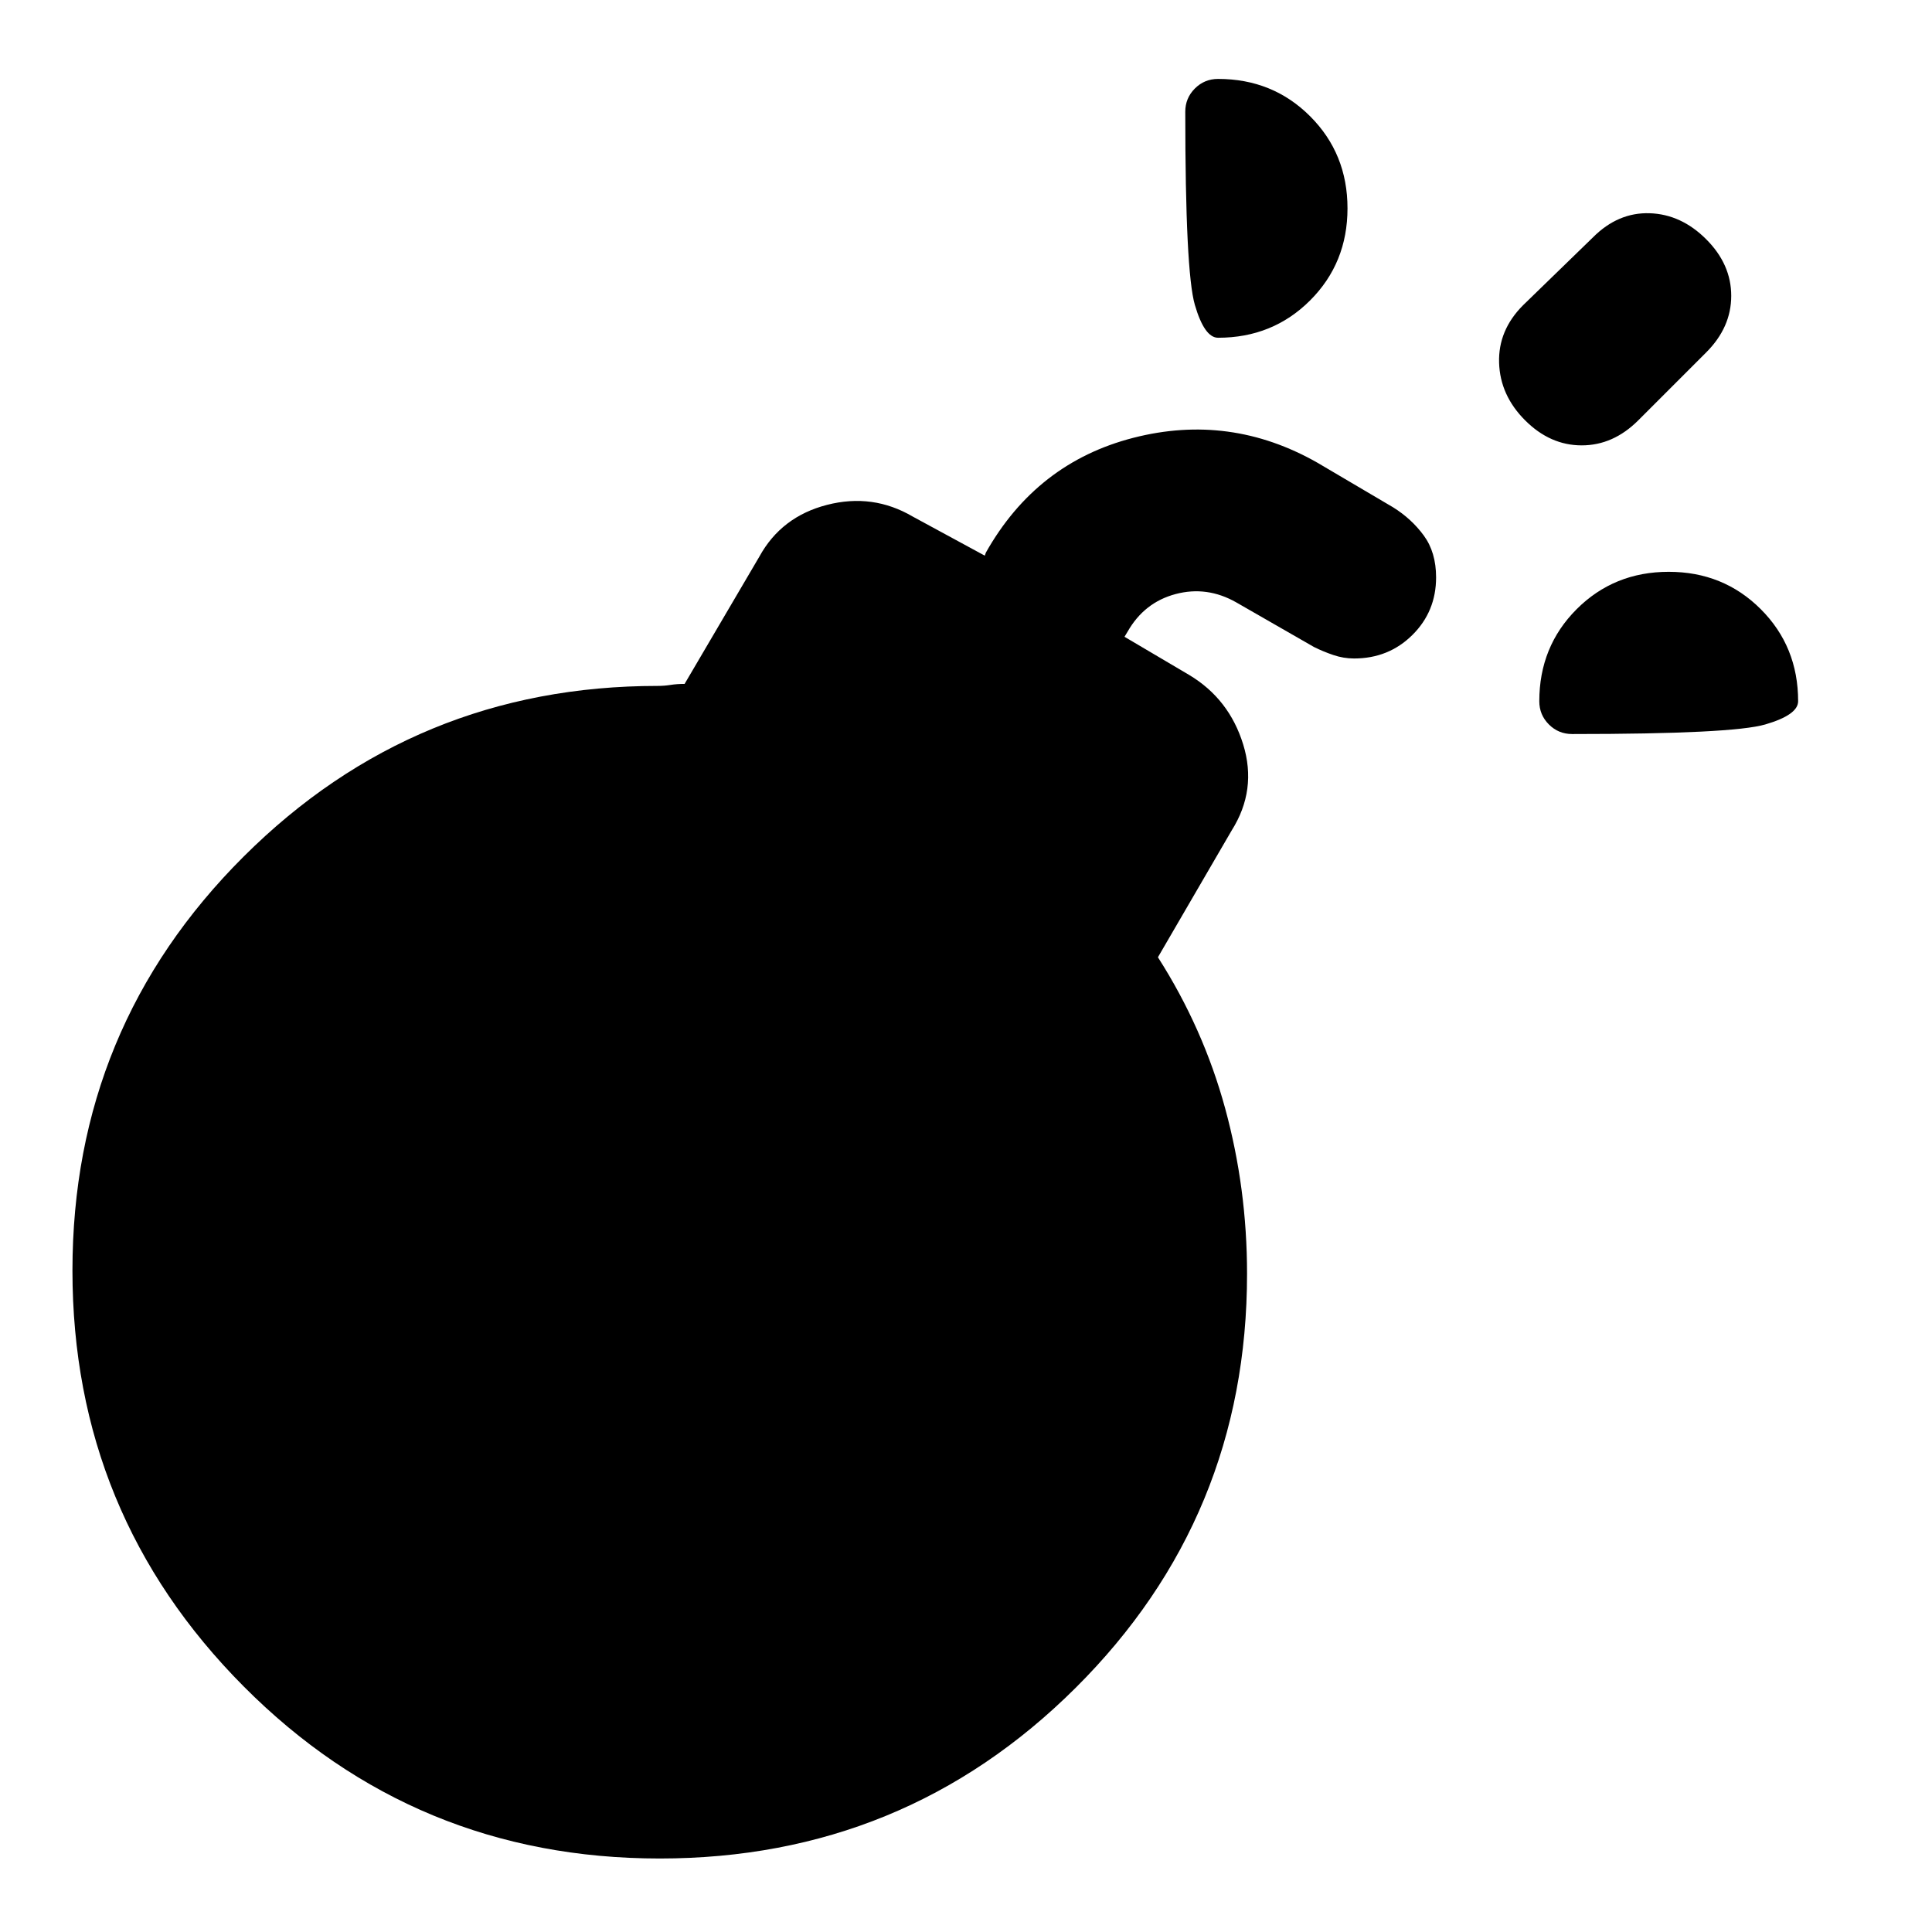<svg xmlns="http://www.w3.org/2000/svg" height="20" viewBox="0 -960 960 960" width="20"><path d="M605.261-792.174q-6.774 0-11.539-16.315t-4.765-95.989q0-6.774 4.765-11.539t11.539-4.765q27.174 0 45.739 18.565 18.565 18.565 18.565 45.739 0 27.174-18.565 45.739-18.565 18.565-45.739 18.565Zm175.913 196.913q-6.774 0-11.539-4.765-4.766-4.765-4.766-11.539 0-27.174 18.566-45.739Q802-675.87 829.174-675.87q27.174 0 45.739 18.566 18.565 18.565 18.565 45.739 0 6.774-16.315 11.539t-95.989 4.765ZM757.826-751.13q-12.435-12.435-12.935-28.609t11.935-28.609l34.761-33.761q12.435-12.435 28.109-11.935 15.674.5 28.109 12.935 12.434 12.435 12.434 28.109 0 15.674-12.434 28.109l-33.761 33.761q-12.435 12.434-28.109 12.434-15.674 0-28.109-12.434Zm-84.988 118.326q-5.273 0-10.371-1.739-5.097-1.739-9.576-3.978l-38.587-22.153q-14.565-8.282-30.152-4.141-15.587 4.141-23.869 18.706l-1.522 2.522 32.152 18.978q19.869 11.913 26.826 34.522 6.957 22.609-5.717 42.718l-36.652 63.021q22.521 35.239 33.402 75.086 10.88 39.847 10.88 82.153 0 121.019-85.196 205.803-85.195 84.784-206.63 84.784-121.674 0-206.75-85.518Q36-207.559 36-328.671q0-120.872 85.054-205.688 85.055-84.815 205.728-84.815 3.283 0 6.446-.5t6.946-.5l37.152-63.261q10.913-19.869 33.641-25.706 22.729-5.837 42.598 5.837l35.783 19.413.521-1.522q25.196-44.674 73.25-57.033 48.055-12.358 91.49 12.359l37.587 22.152q9.195 5.718 15.293 14.055 6.098 8.337 6.098 20.771 0 16.974-11.793 28.64-11.793 11.665-28.956 11.665Z"/></svg>